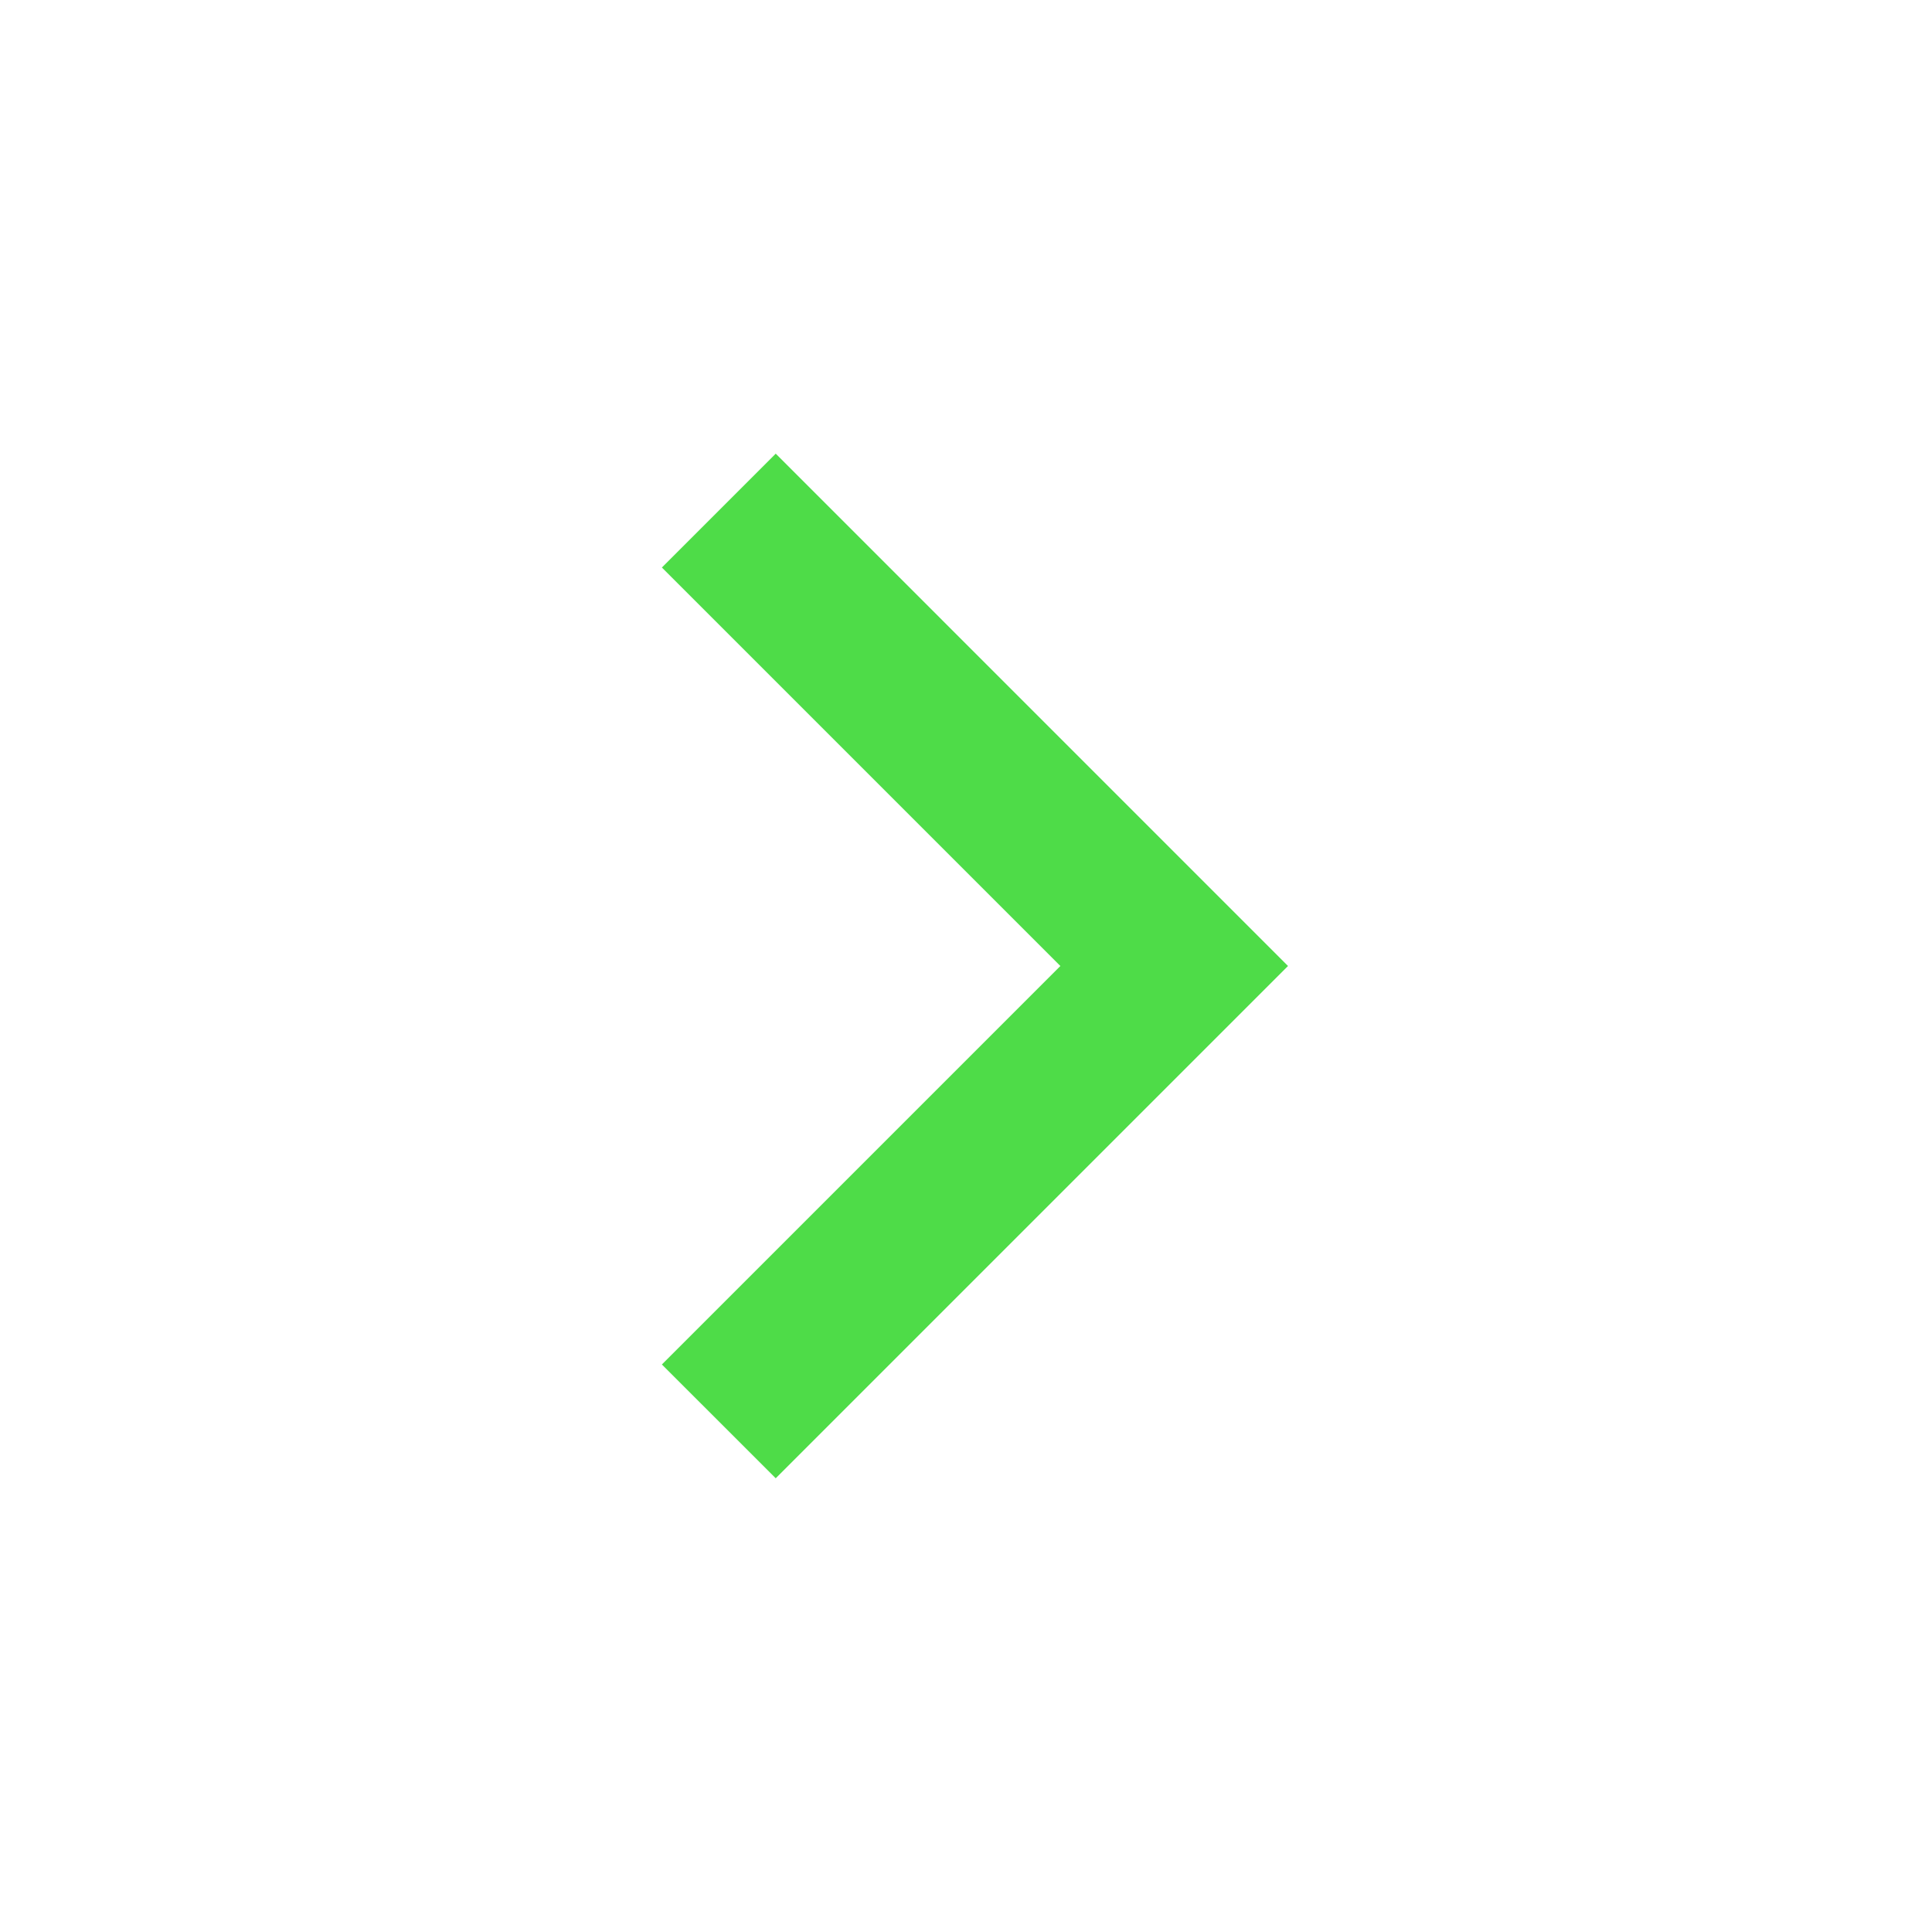 <svg width="27" height="27" viewBox="0 0 27 27" fill="none" xmlns="http://www.w3.org/2000/svg">
<path d="M14.819 13.5L9.25 7.931L10.841 6.34L18 13.5L10.841 20.659L9.25 19.069L14.819 13.5Z" fill="#4EDC48"/>
</svg>
